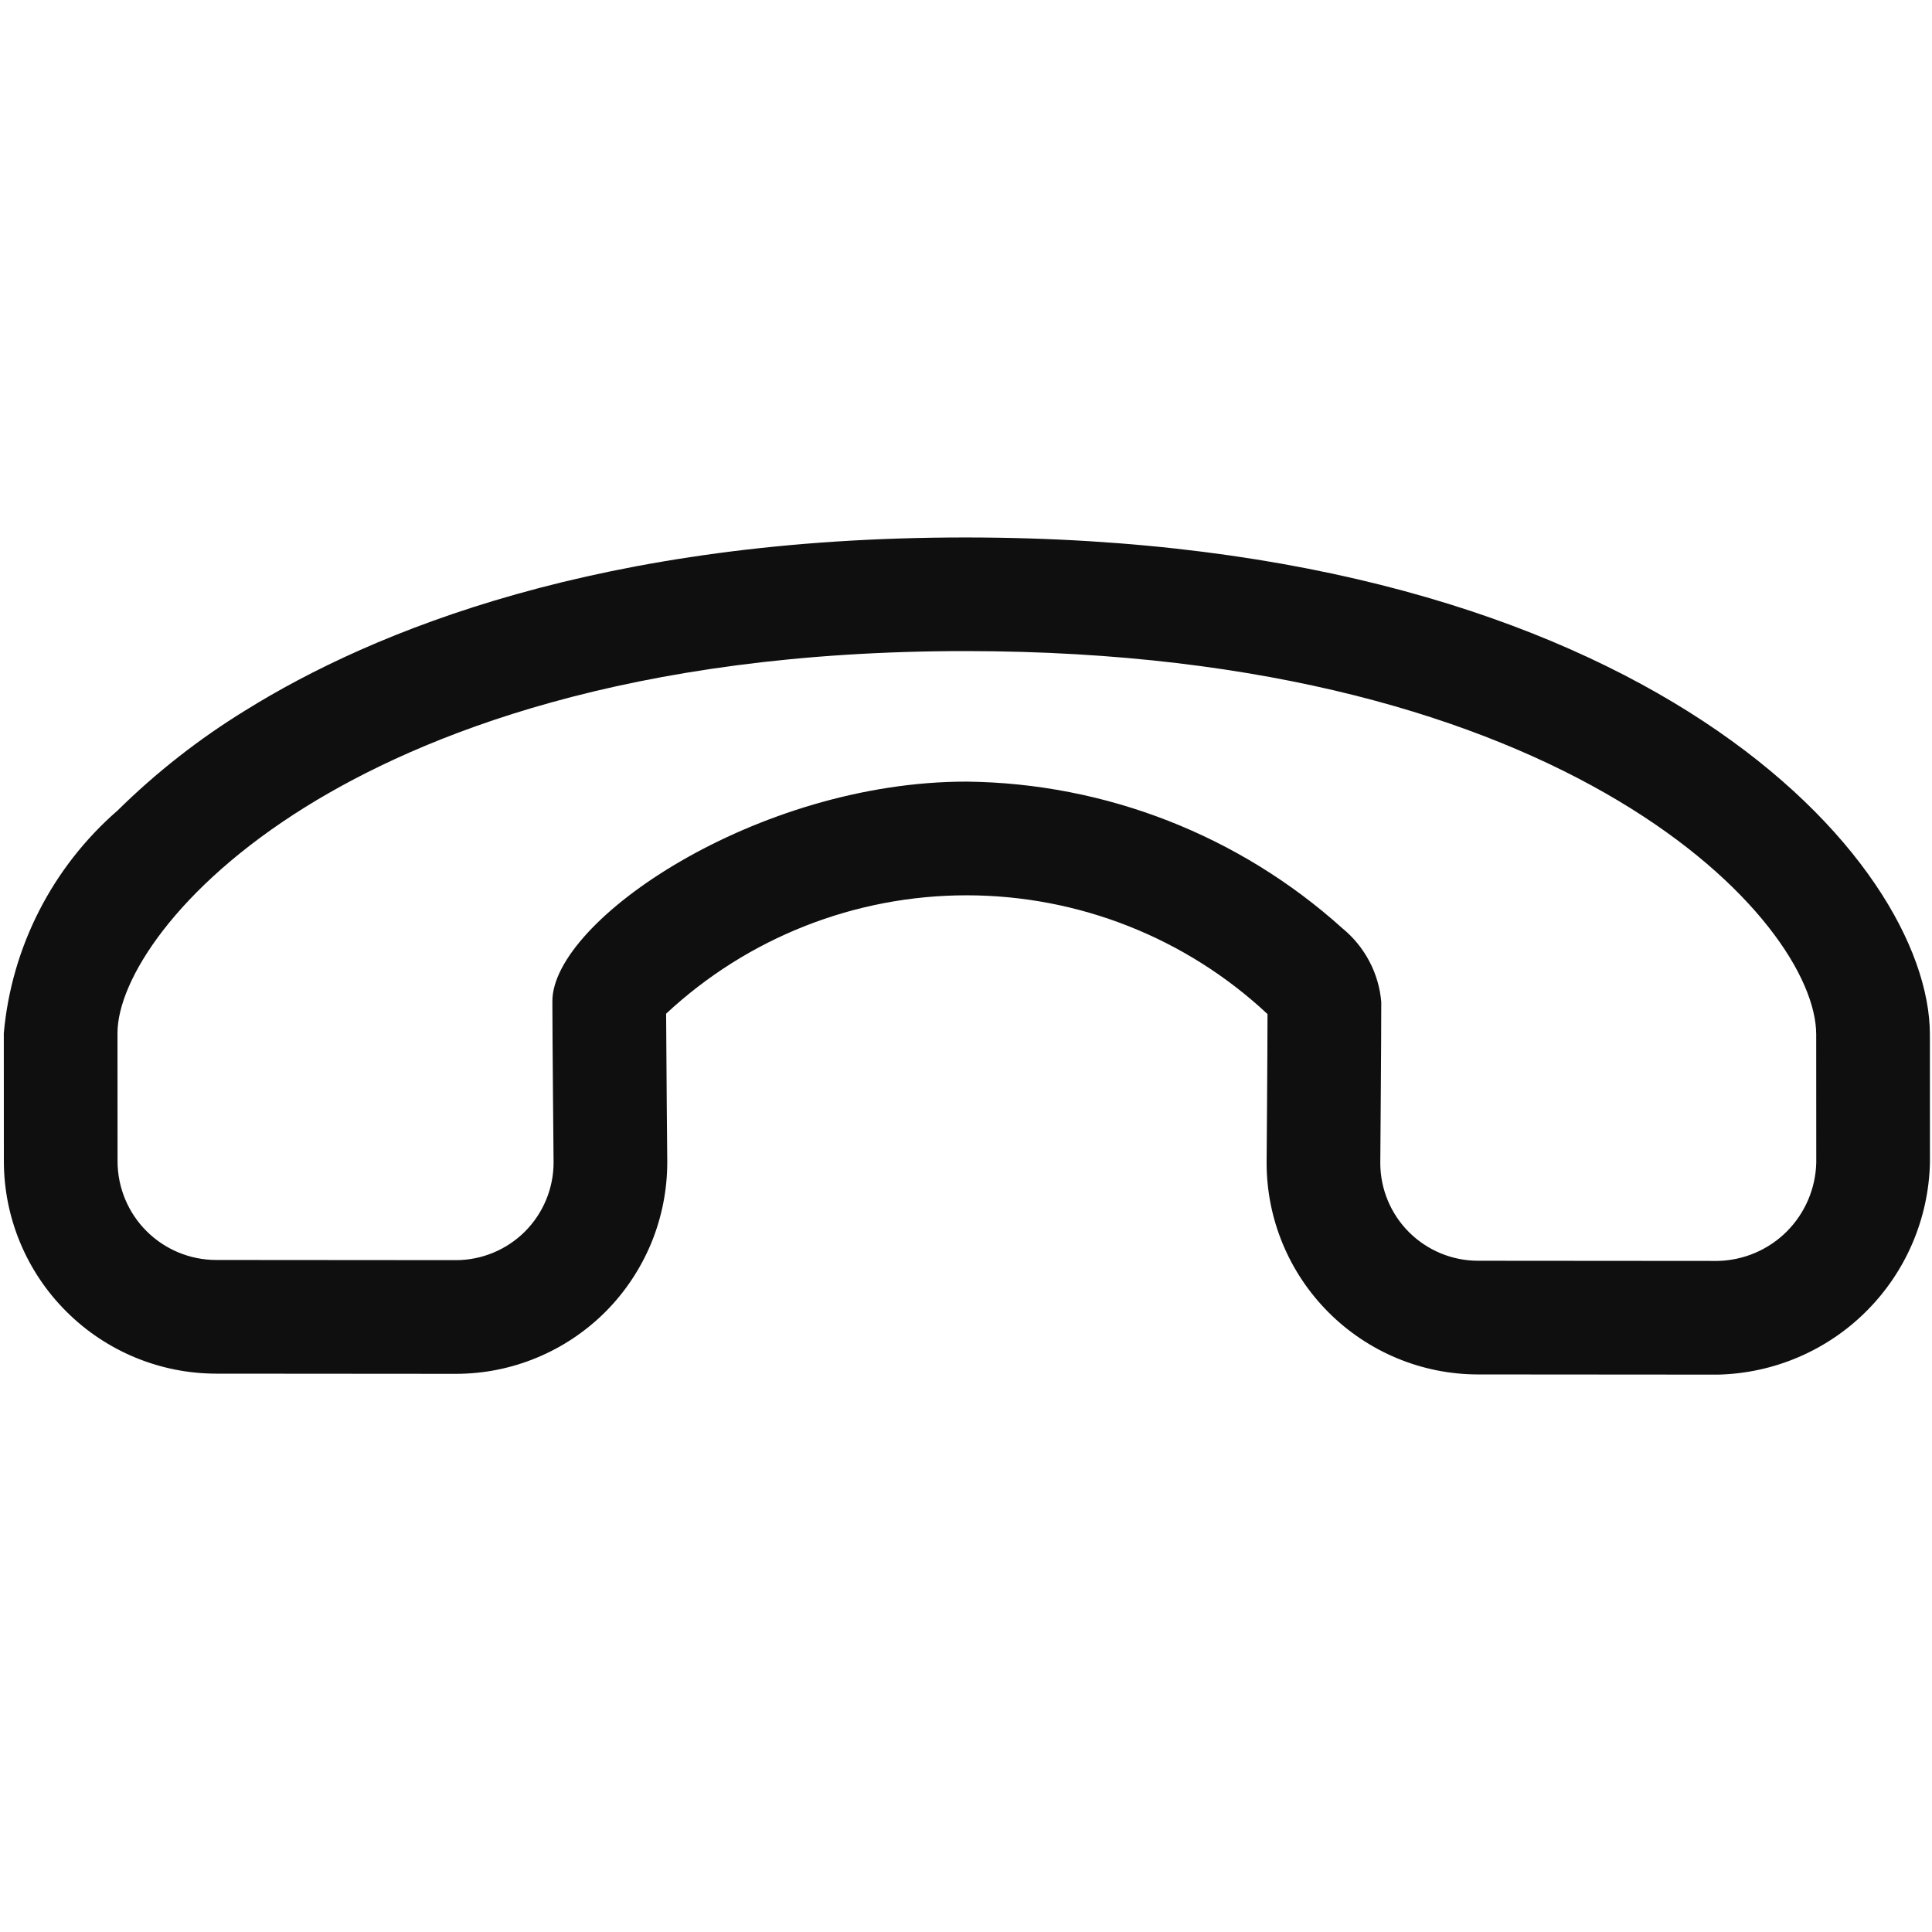 <svg width="32" height="32" viewBox="0 0 32 32" fill="none" xmlns="http://www.w3.org/2000/svg">
<g clip-path="url(#clip0_38580_23694)">
<path d="M3.581 22.752L7.552 22.755C8.012 22.755 8.468 22.664 8.893 22.487C9.318 22.311 9.704 22.052 10.029 21.727C10.354 21.401 10.611 21.014 10.787 20.589C10.962 20.164 11.052 19.708 11.052 19.248C11.052 19.248 11.036 17.518 11.033 16.79C12.385 15.529 14.166 14.828 16.015 14.829C17.864 14.831 19.643 15.533 20.994 16.796C20.993 17.523 20.979 19.254 20.979 19.261C20.979 20.191 21.349 21.081 22.006 21.738C22.663 22.395 23.554 22.765 24.483 22.765L28.454 22.768C29.379 22.747 30.26 22.371 30.914 21.717C31.569 21.063 31.945 20.181 31.966 19.256L31.965 17.134C31.963 14.268 27.281 8.91 16.008 8.902C9.951 8.898 6.17 10.456 4.065 11.766C3.299 12.236 2.588 12.793 1.948 13.424C0.867 14.364 0.191 15.686 0.063 17.113L0.064 19.235C0.065 20.167 0.436 21.061 1.096 21.72C1.755 22.38 2.649 22.751 3.581 22.752ZM1.947 19.237L1.946 17.113C1.945 16.242 2.918 14.697 5.061 13.365C6.958 12.186 10.397 10.781 16.009 10.784C26.03 10.792 30.081 15.268 30.082 17.132L30.083 19.255C30.073 19.684 29.898 20.093 29.595 20.397C29.291 20.701 28.882 20.875 28.453 20.885L24.482 20.882C24.053 20.882 23.643 20.712 23.339 20.41C23.036 20.108 22.864 19.698 22.862 19.27C22.862 19.27 22.879 17.119 22.878 16.595C22.858 16.359 22.791 16.13 22.68 15.921C22.57 15.712 22.419 15.527 22.236 15.377C20.526 13.836 18.313 12.972 16.012 12.946C12.539 12.943 9.146 15.247 9.149 16.585C9.149 17.109 9.169 19.253 9.169 19.254C9.169 19.683 8.998 20.094 8.695 20.398C8.391 20.701 7.98 20.872 7.551 20.872L3.58 20.869C3.147 20.869 2.732 20.696 2.426 20.39C2.12 20.084 1.948 19.669 1.947 19.236L1.947 19.237Z" fill="#0F0F0F"/>
</g>
<defs>
<clipPath id="clip0_38580_23694">
<rect width="32" height="32" fill="white"/>
</clipPath>
</defs>
</svg>
